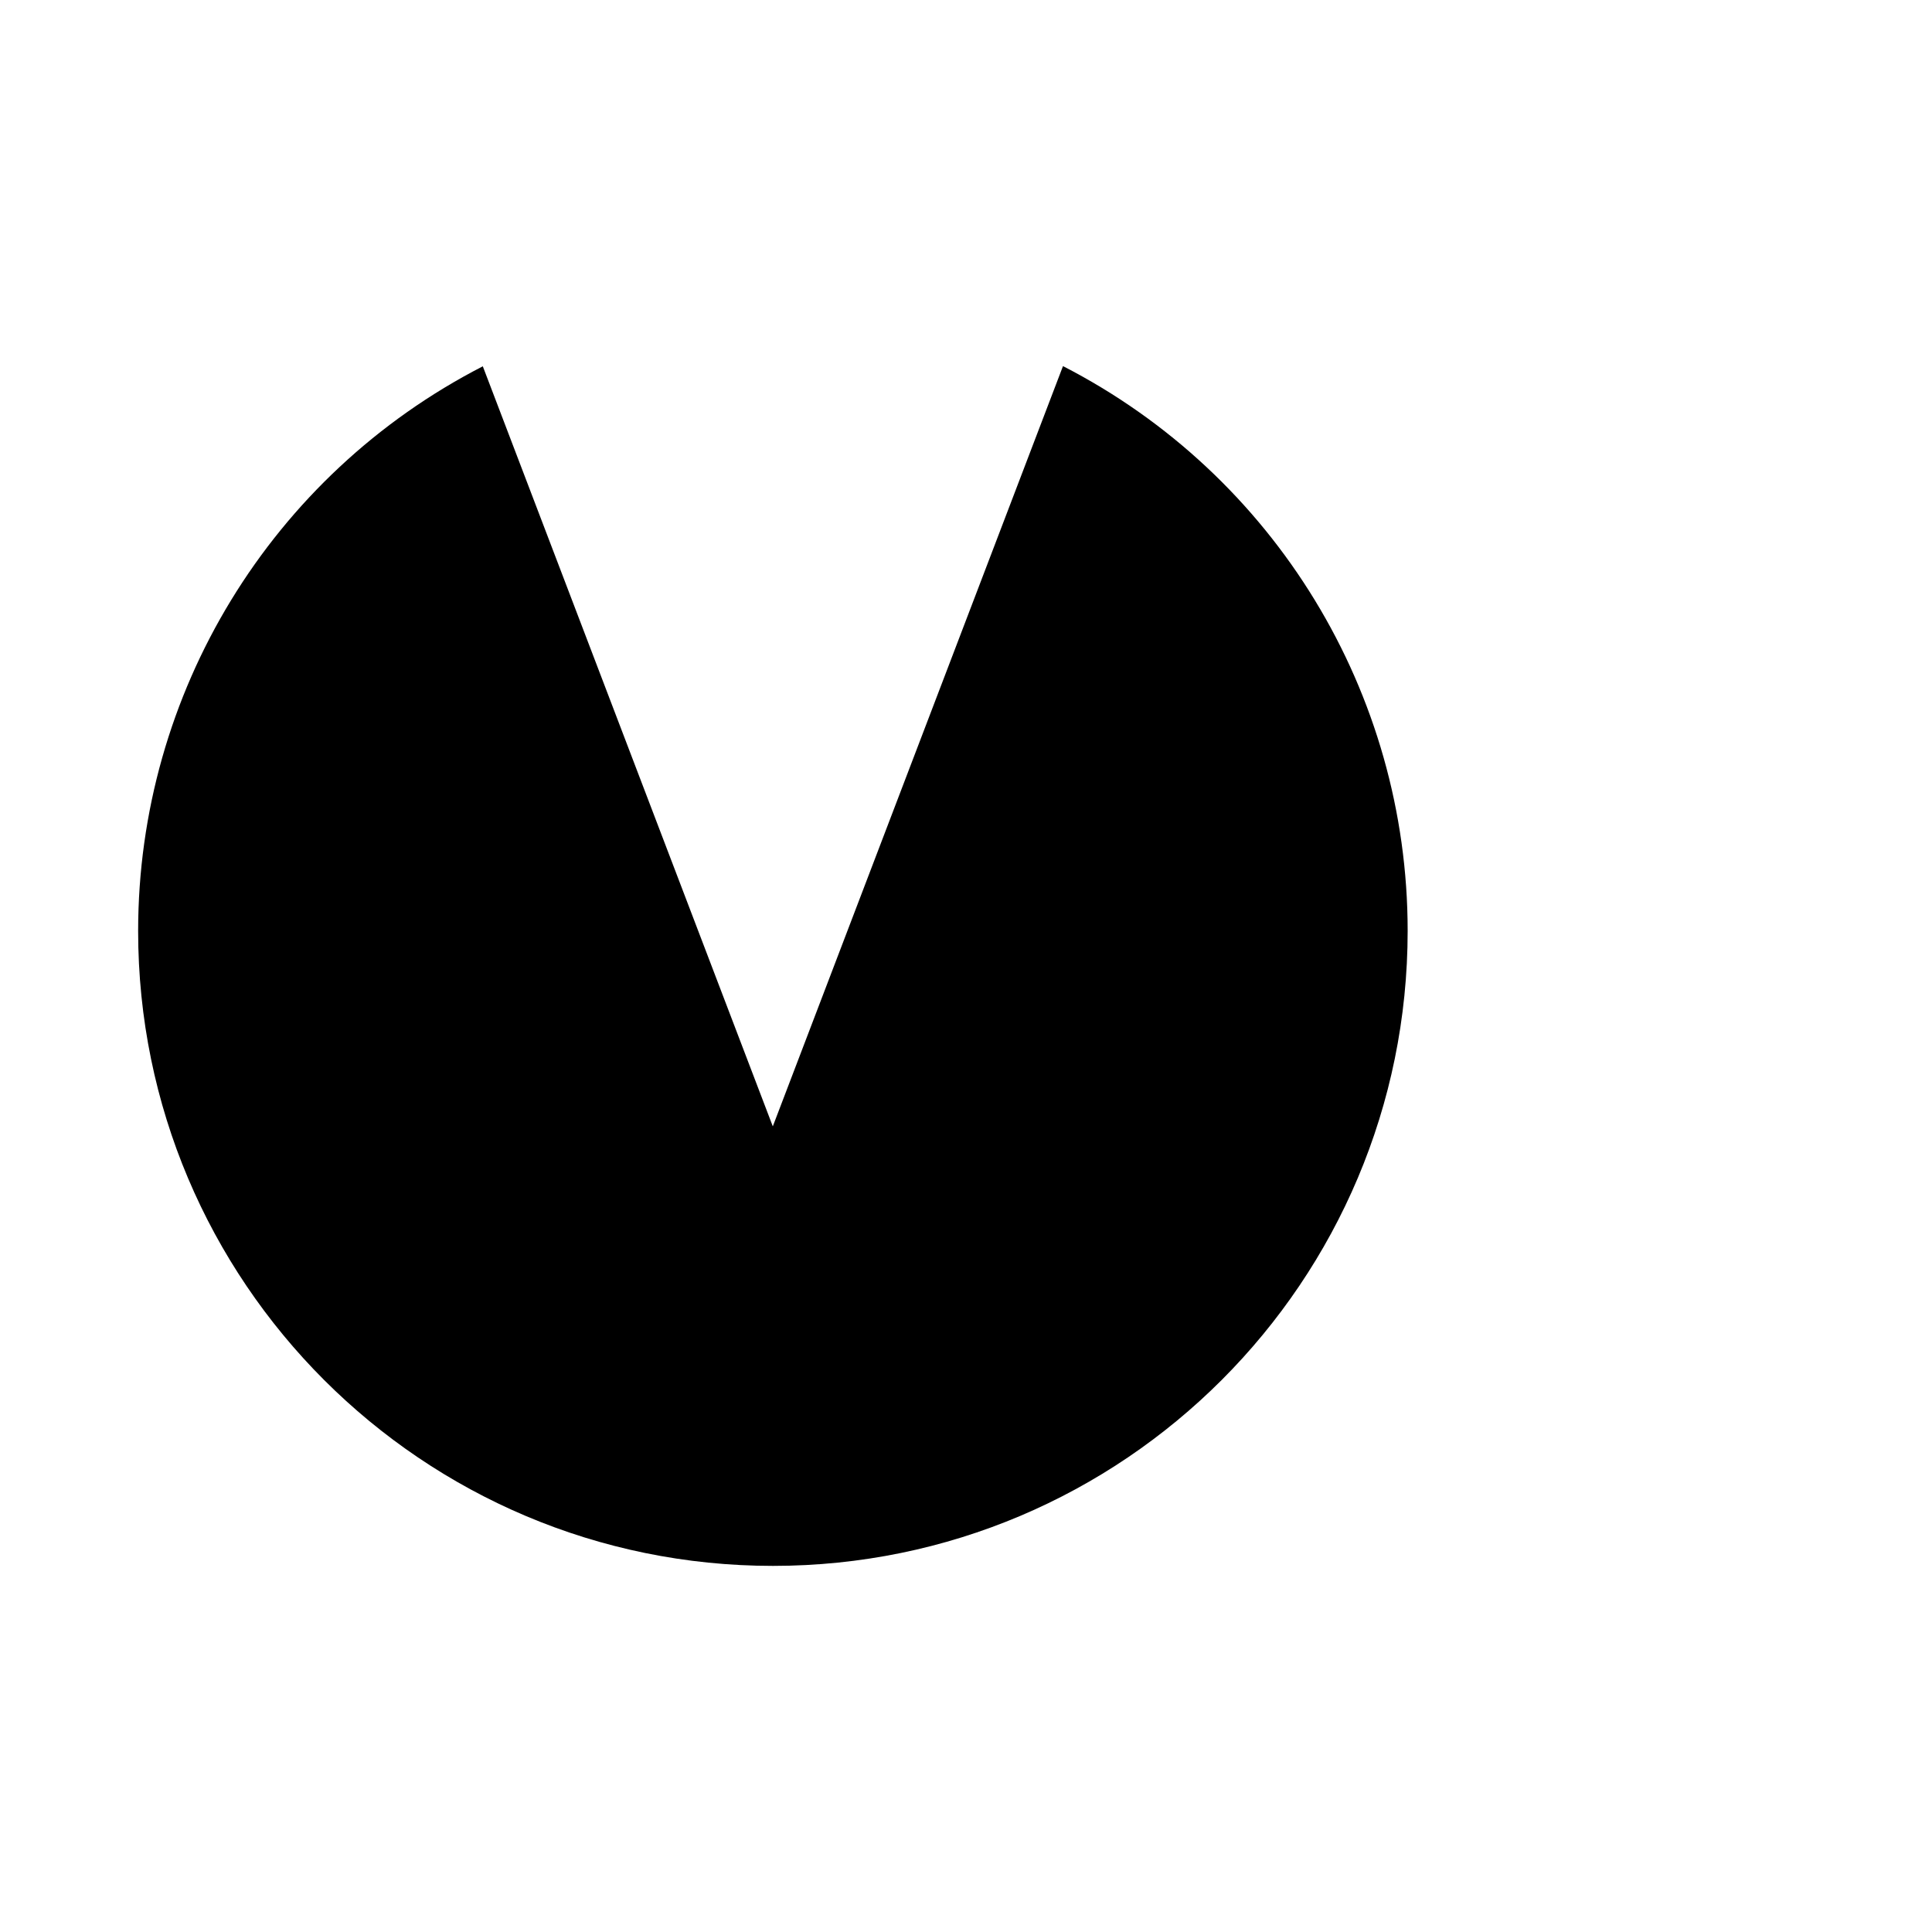 <?xml version="1.0" encoding="utf-8"?>
<!-- Generator: Adobe Illustrator 22.1.0, SVG Export Plug-In . SVG Version: 6.00 Build 0)  -->
<svg version="1.1" id="m_pacman" xmlns="http://www.w3.org/2000/svg" xmlns:xlink="http://www.w3.org/1999/xlink" width="100" height="100" x="0px" y="0px"
	 viewBox="0 0 1000 1000" enable-background="new 0 0 1000 1000" xml:space="preserve">
     <g><g transform = "translate(800, 0) rotate(90 50 50)">
<path d="M481.8,171.4c-123.2,0-236,68.8-292.3,178.4L583,500L189.6,650.1c56.3,109.6,169.1,178.4,292.3,178.4
	c181.5,0,328.6-147.1,328.6-328.6S663.3,171.4,481.8,171.4z"/></g></g>
</svg>
